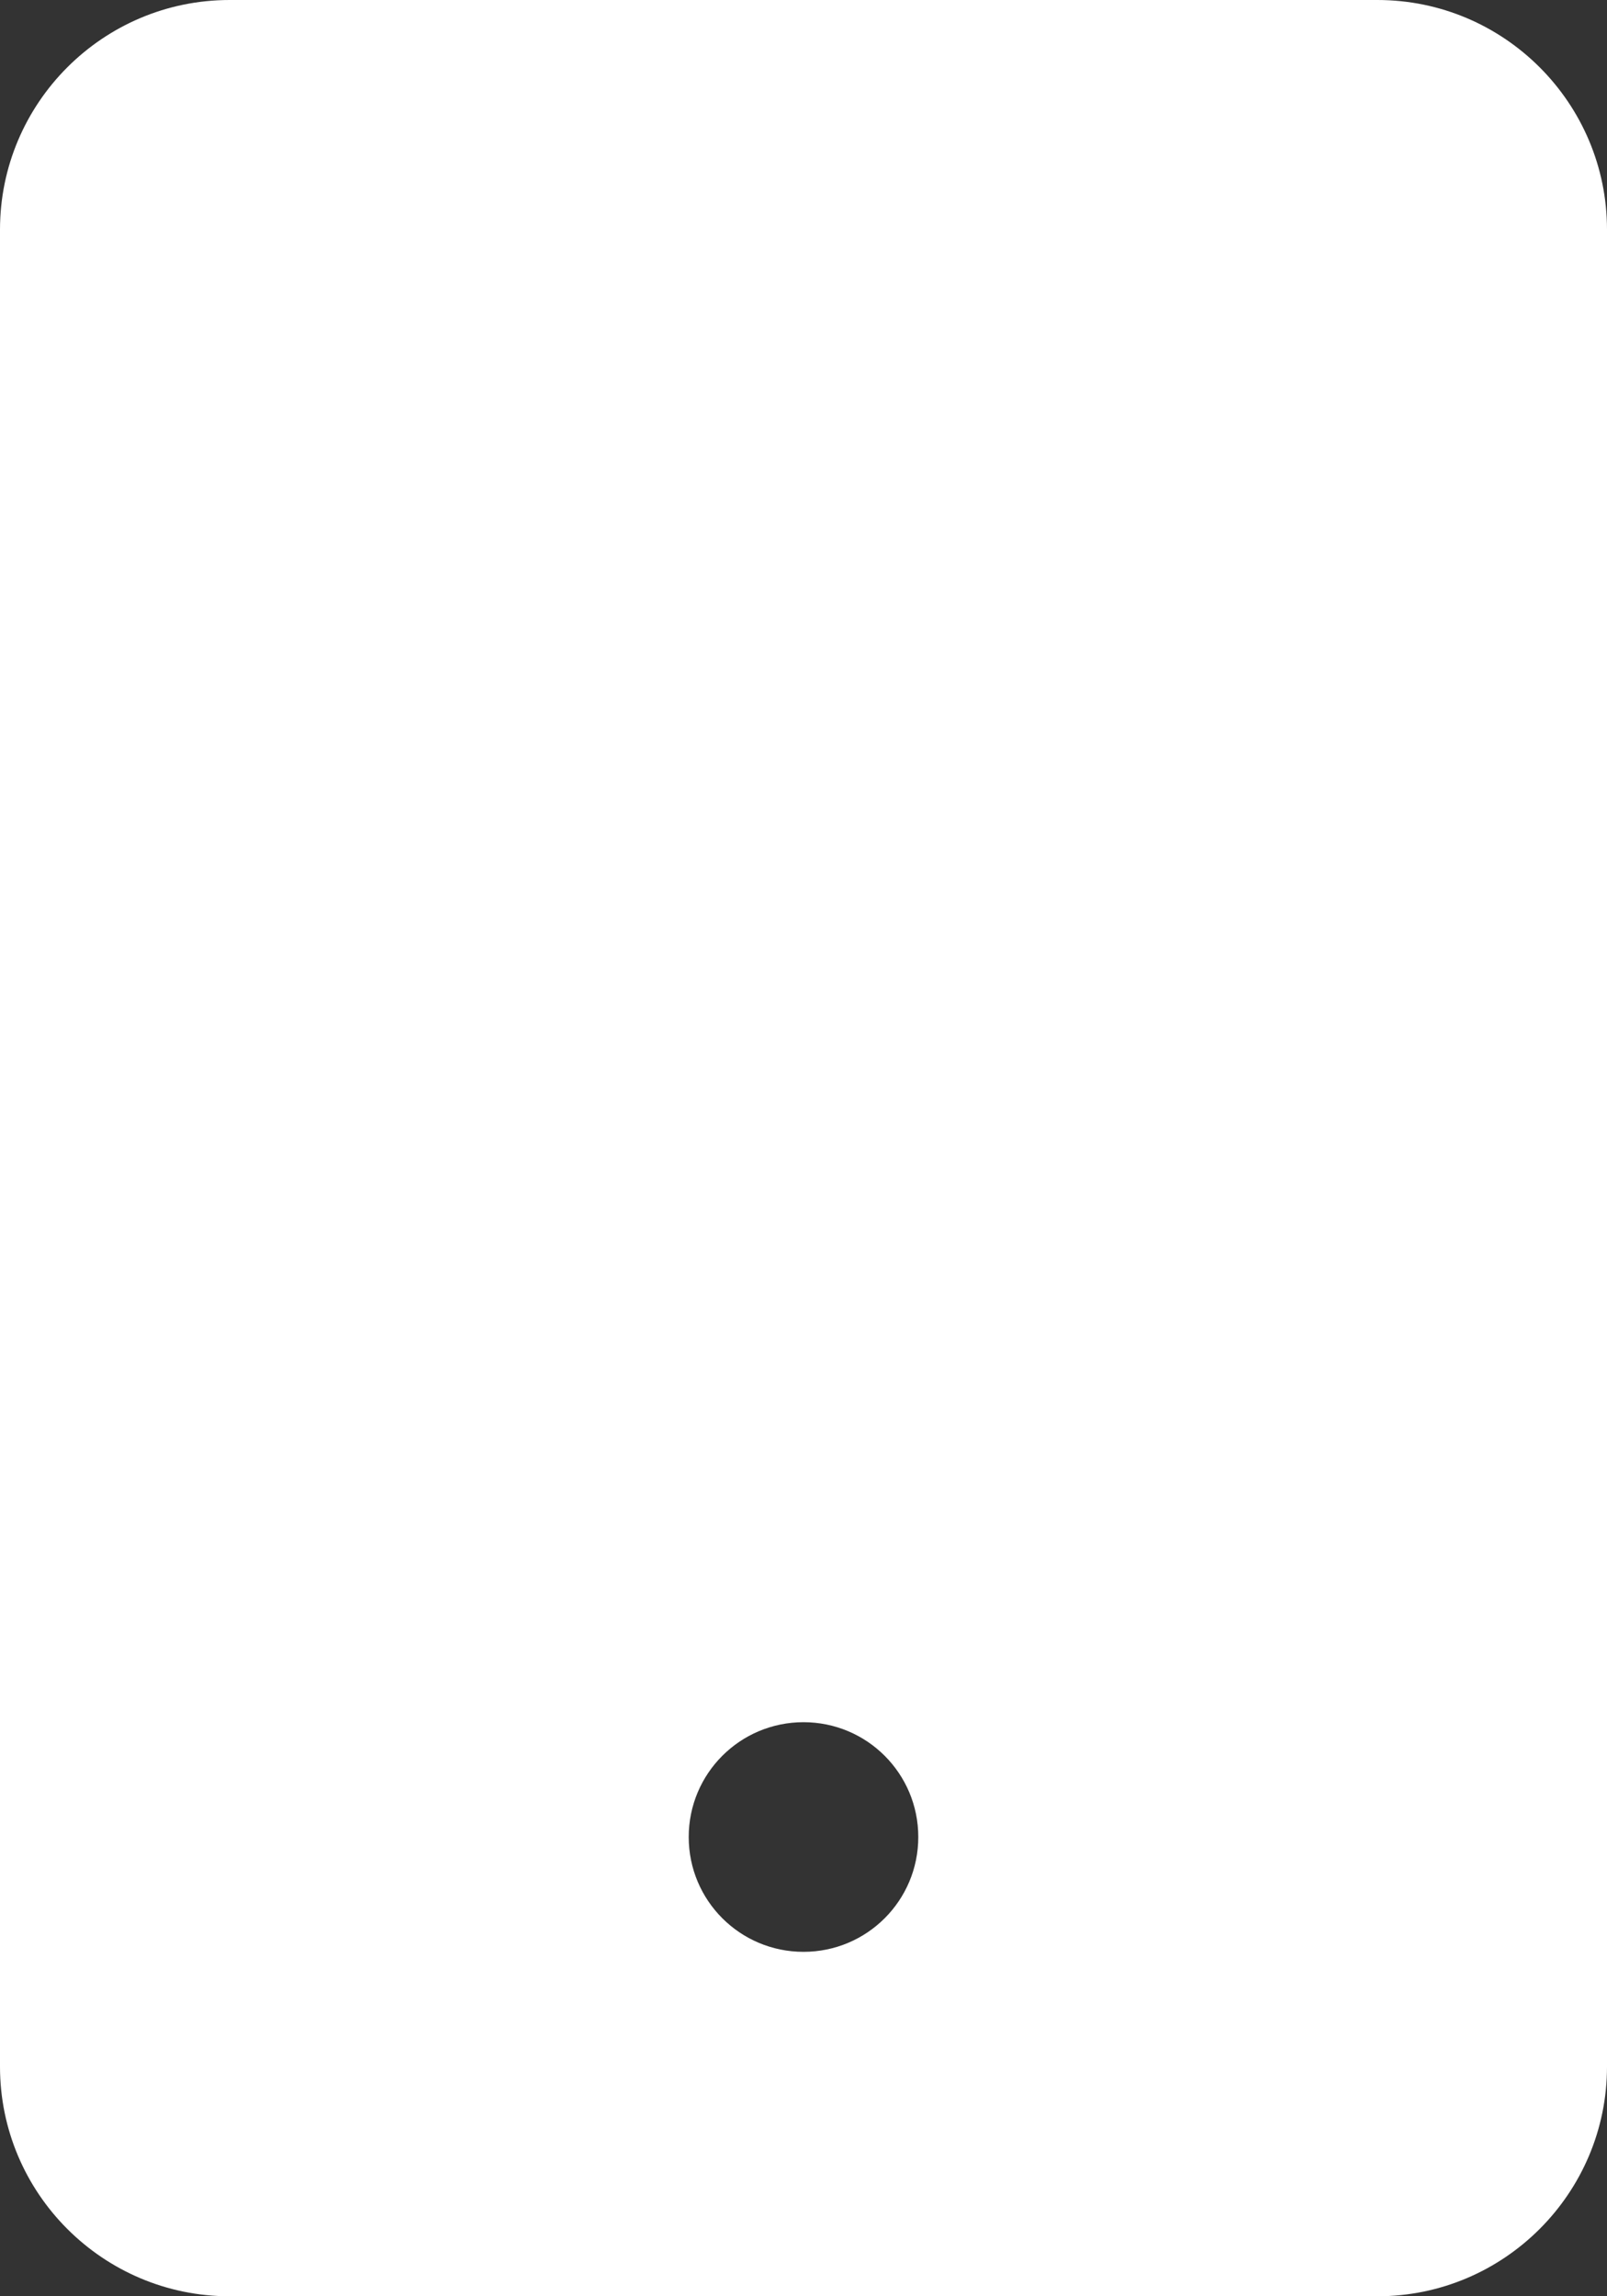 <svg width="14" height="20" viewBox="0 0 14 20" fill="none" xmlns="http://www.w3.org/2000/svg">
<rect x="0" y="0" width="14" height="20" fill="#333333" stroke="none"/>
<path d="M12 20C13.103 20 14 19.103 14 18V2C14 0.897 13.103 0 12 0H2C0.897 0 0 0.897 0 2V18C0 19.103 0.897 20 2 20H12ZM7 15C7.553 15 8 15.447 8 16C8 16.553 7.553 17 7 17C6.447 17 6 16.553 6 16C6 15.447 6.447 15 7 15Z" fill="#FFFFFFAA"/>
</svg>
